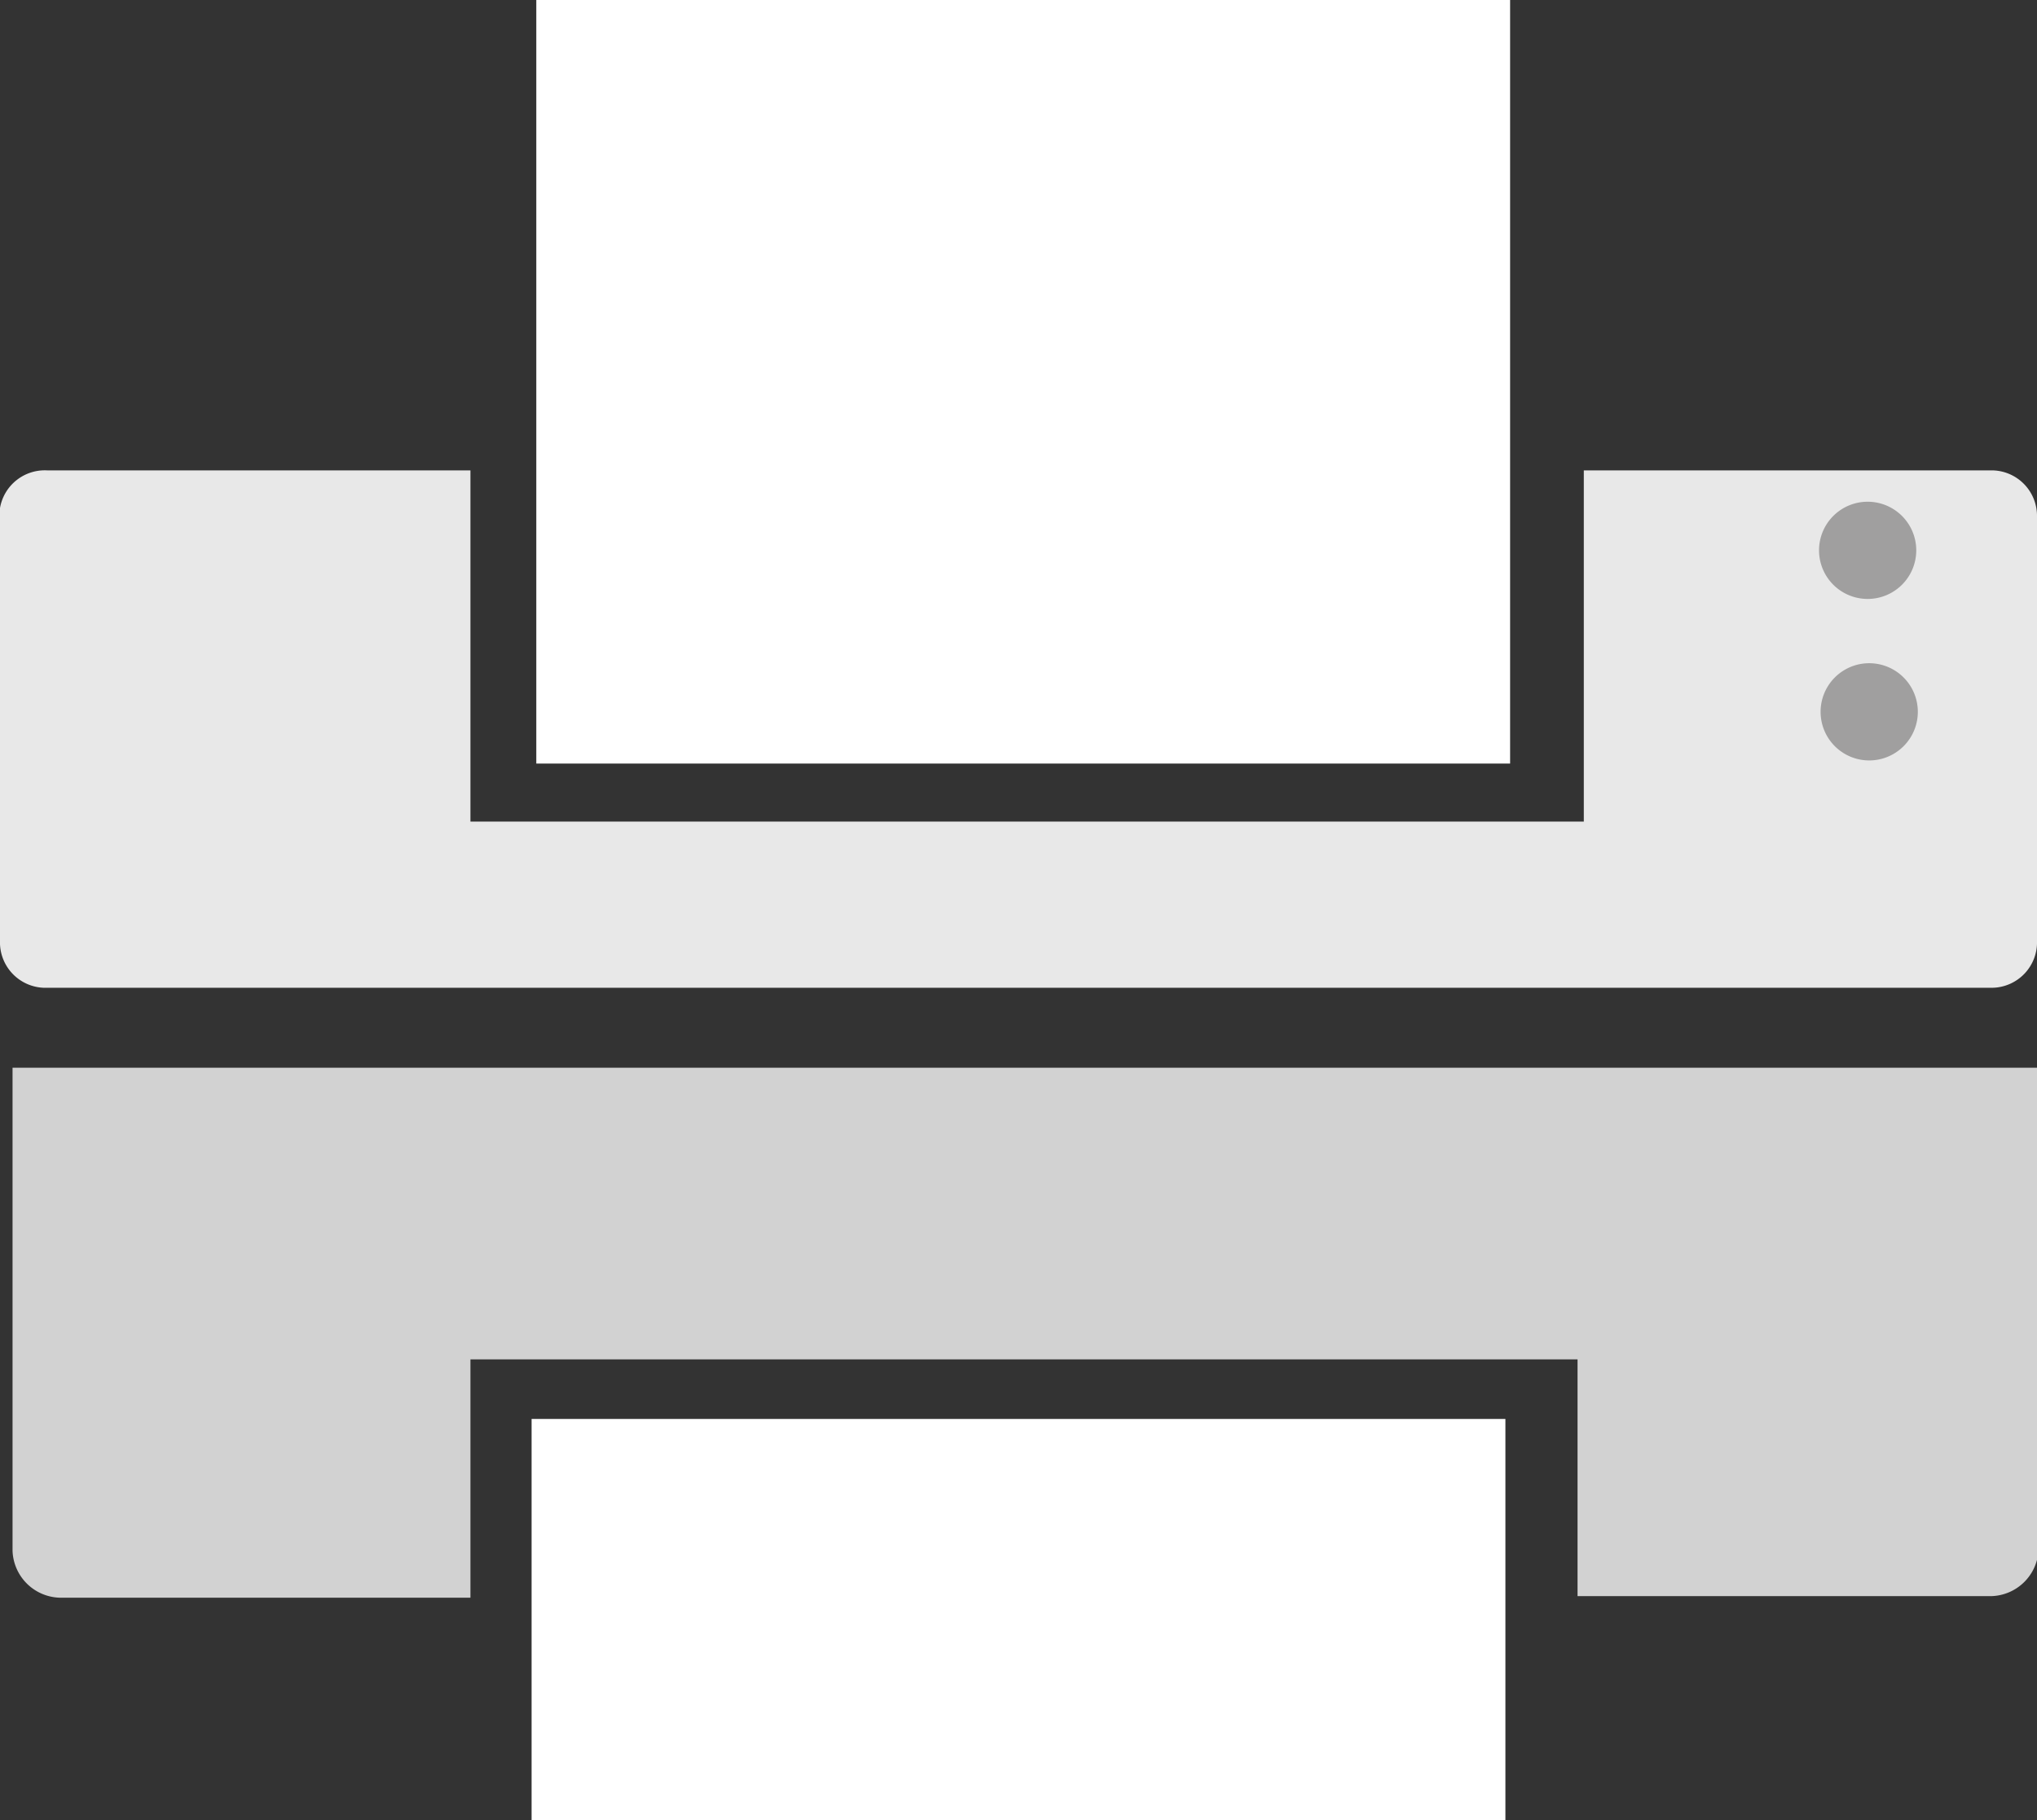 <svg id="Layer_1" data-name="Layer 1" xmlns="http://www.w3.org/2000/svg" viewBox="0 0 12.99 11.61"><rect x="0" y="0" width="12.99" height="11.61" fill="#333333" stroke="none"/><defs><style>.cls-1{fill:#e8e8e8;}.cls-2{fill:#a09f9f;}.cls-3{fill:#d2d2d2;}.cls-4{fill:#fff;}</style></defs><path class="cls-1" d="M.3,3H3V5.24h7.1V3H12.7a.29.29,0,0,1,.29.29V6a.29.29,0,0,1-.29.3H.3A.29.29,0,0,1,0,6V3.24A.29.29,0,0,1,.3,3"/><path class="cls-2" d="M11.91,3.2a.31.31,0,1,1-.31.31.31.31,0,0,1,.31-.31"/><path class="cls-2" d="M11.92,4.23a.31.31,0,0,1,0,.62.31.31,0,1,1,0-.62"/><path class="cls-3" d="M13,6.82V9.88a.31.31,0,0,1-.3.3H10.06V8.67H3v1.52H.38a.31.31,0,0,1-.3-.3V6.81H13"/><polyline class="cls-4" points="3.39 9.05 9.6 9.05 9.6 11.61 3.39 11.61 3.39 9.05"/><polyline class="cls-4" points="3.42 0 9.63 0 9.63 4.87 3.42 4.87 3.42 0"/></svg>